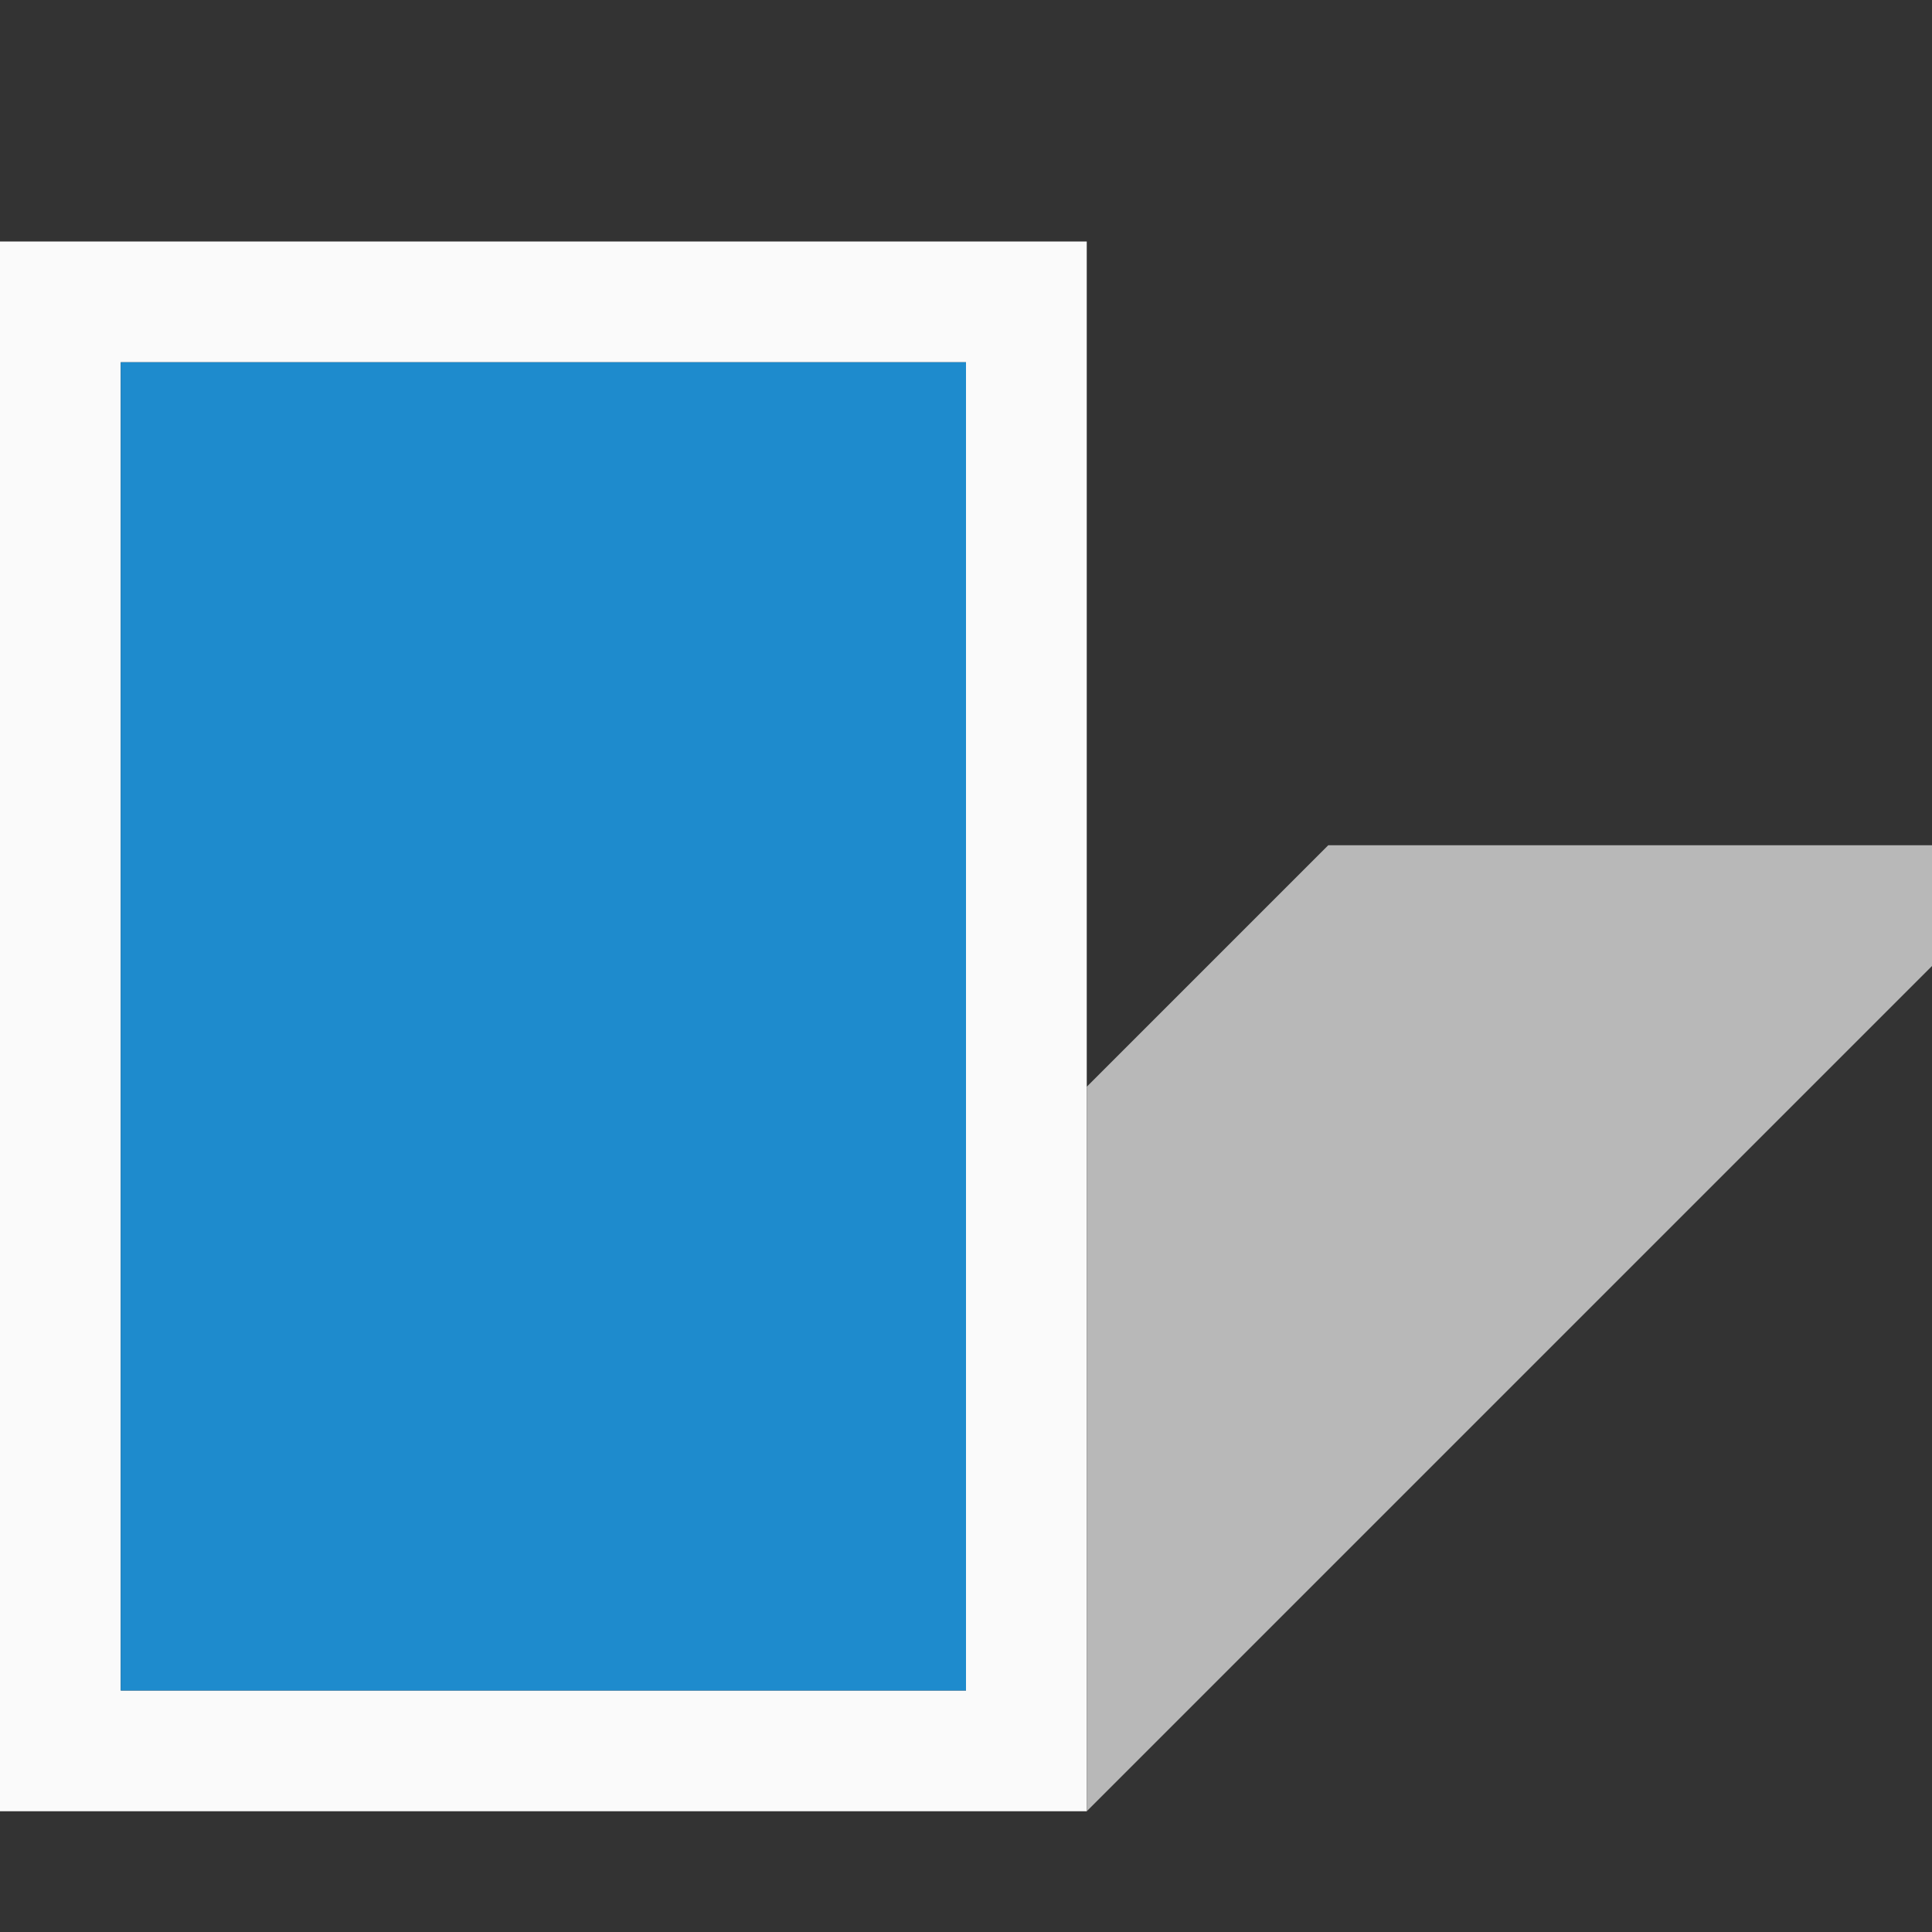 <svg viewBox="0 0 16 16" xmlns="http://www.w3.org/2000/svg"><rect x="0" y="0" width="16" height="16" fill="#333333" stroke="none"/><path d="m0 2v13h9v-13zm1 1h7v11h-7z" fill="#fafafa"/><path d="m1 3v11h7v-11z" fill="#1e8bcd"/><path d="m9 15 7-7v-1h-5l-2 2z" fill="#b8b8b8" fill-rule="evenodd"/></svg>